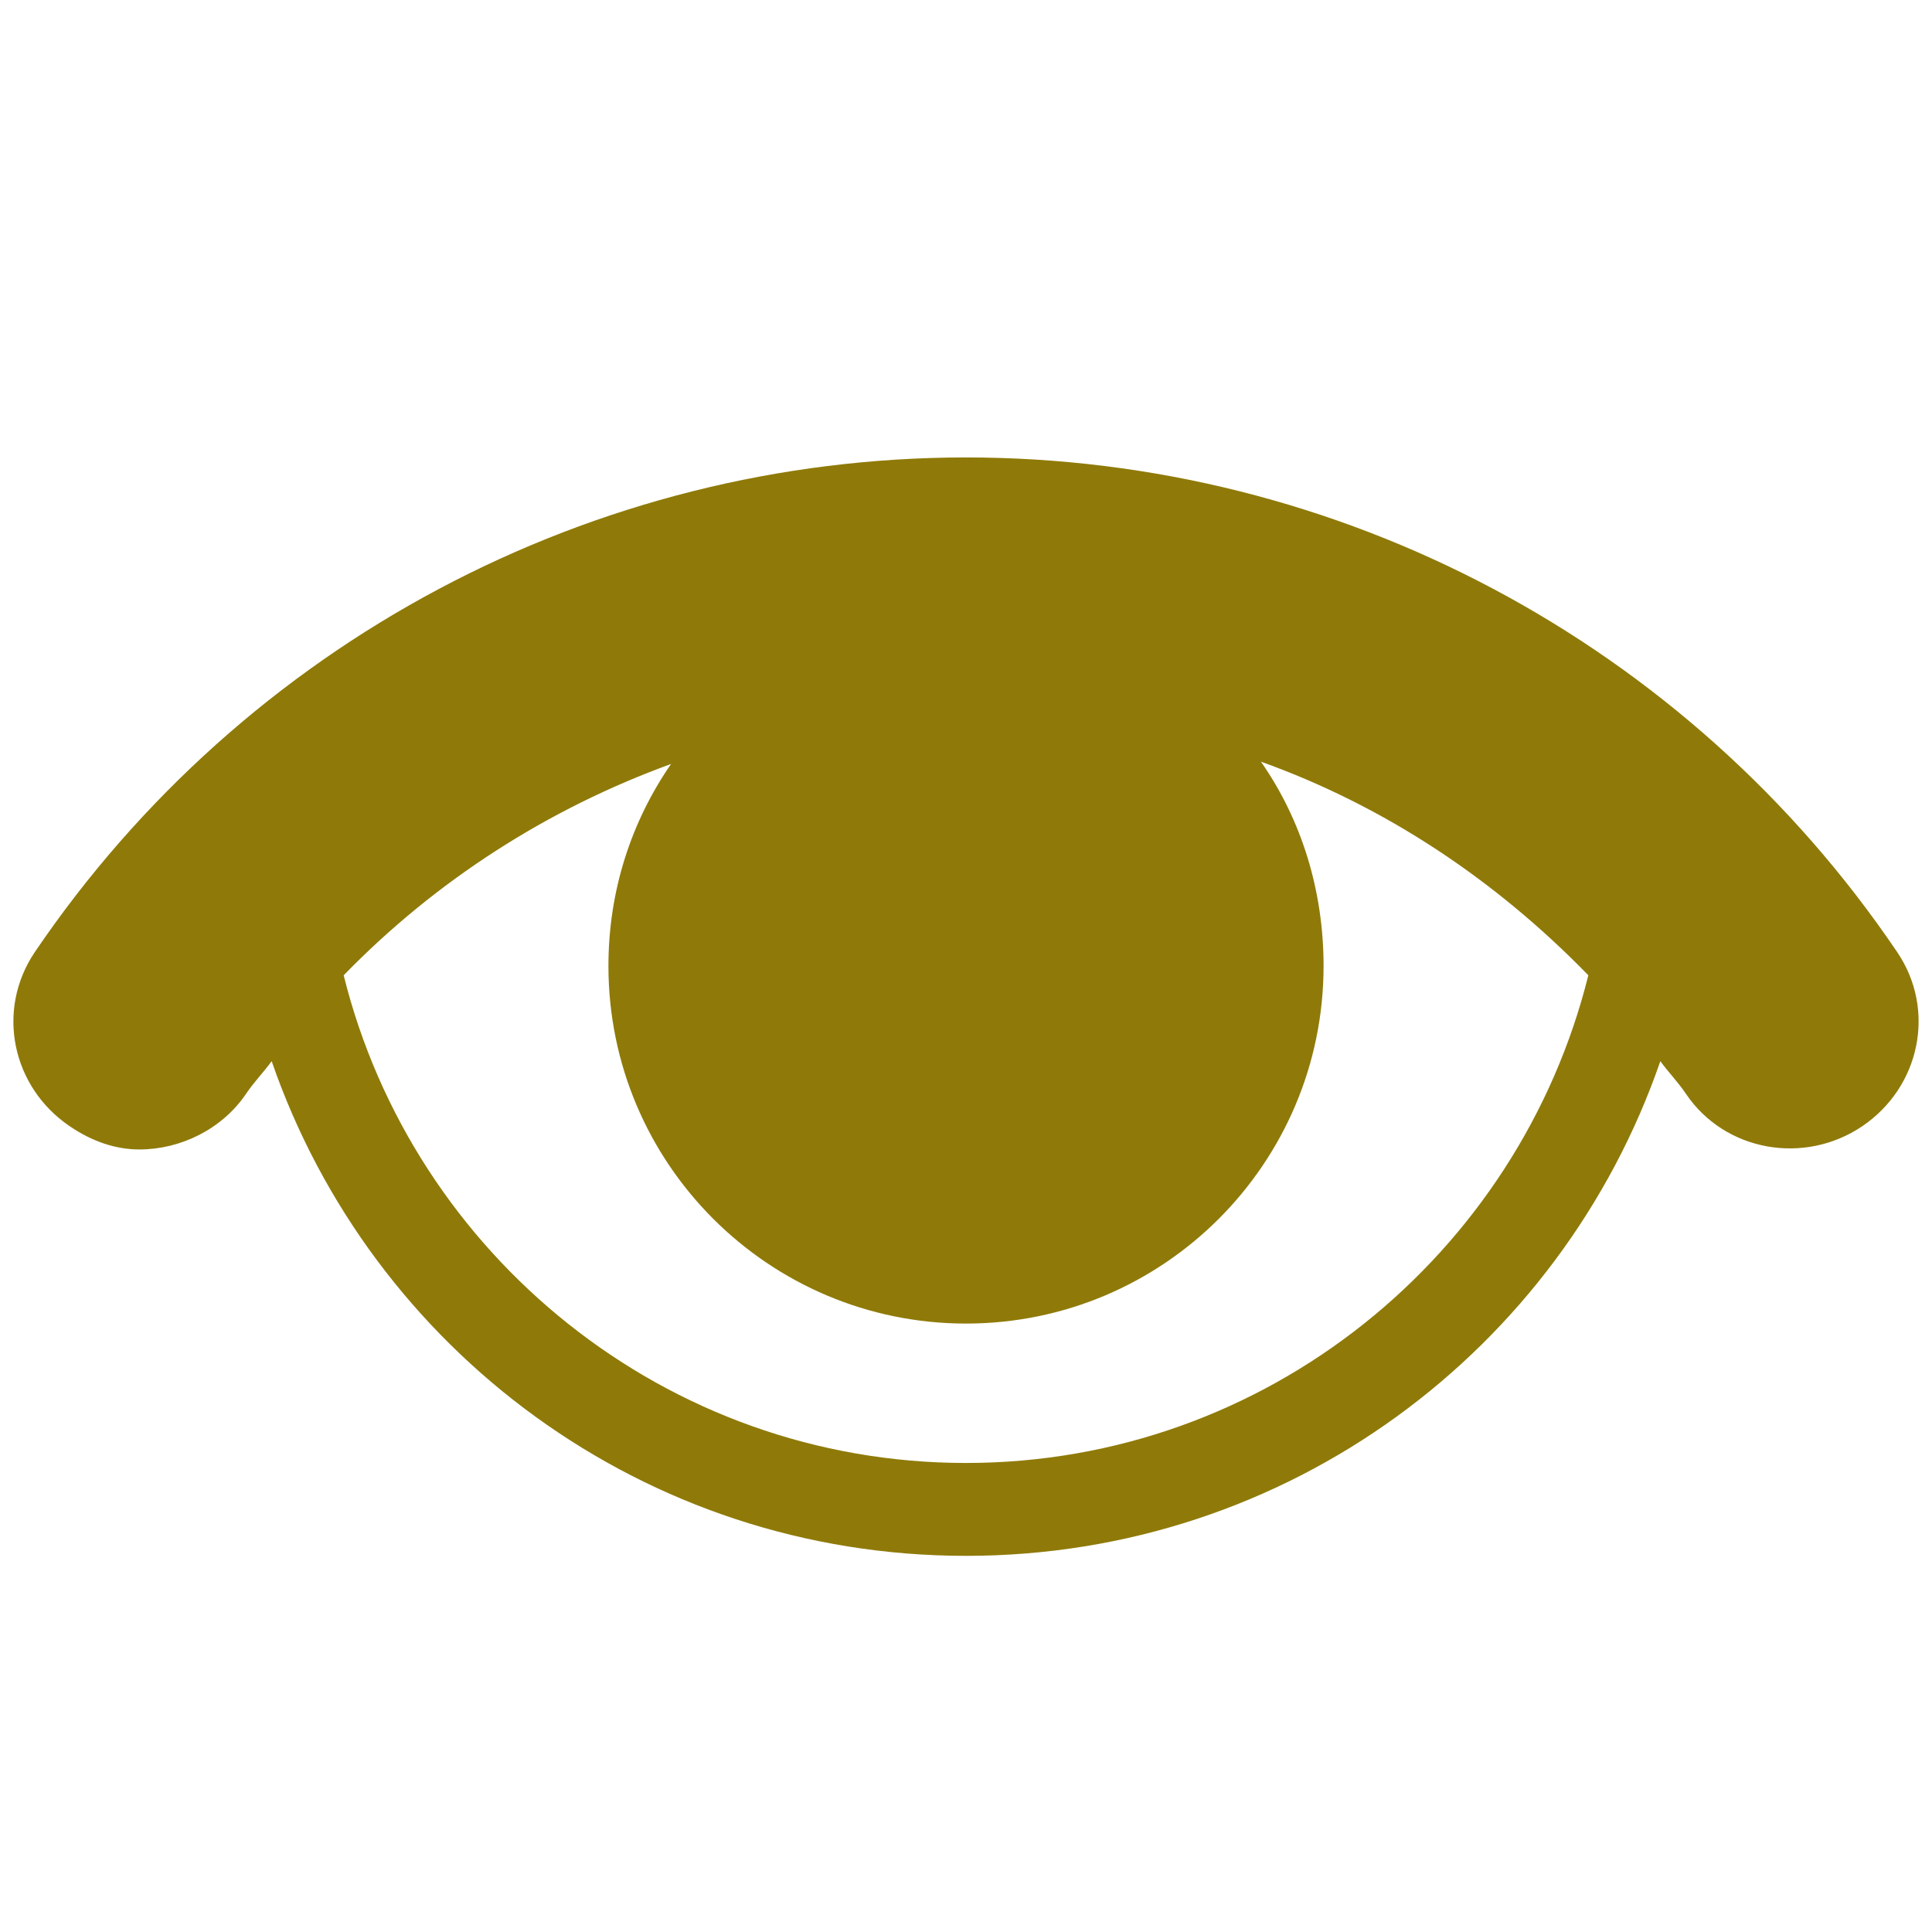 ﻿<?xml version="1.0" encoding="utf-8"?>
<svg xmlns="http://www.w3.org/2000/svg" viewBox="0 0 26 26" width="208" height="208">
  <path d="M13 6.156C7.98 6.156 3.289 8.652 0.469 12.812C-0.059 13.594 0.16 14.629 0.938 15.156C1.23 15.355 1.547 15.469 1.875 15.469C2.422 15.469 2.984 15.203 3.312 14.719C3.418 14.562 3.547 14.43 3.656 14.281C4.996 18.16 8.664 20.938 13 20.938C17.336 20.938 21.004 18.16 22.344 14.281C22.453 14.43 22.582 14.562 22.688 14.719C23.211 15.496 24.281 15.684 25.062 15.156C25.84 14.629 26.059 13.59 25.531 12.812C22.715 8.648 18.02 6.156 13 6.156 Z M 16.969 10.25C18.637 10.848 20.125 11.84 21.375 13.125C20.441 16.883 17.043 19.688 13 19.688C8.957 19.688 5.559 16.883 4.625 13.125C5.867 11.848 7.375 10.883 9.031 10.281C8.496 11.055 8.188 11.988 8.188 13C8.188 15.656 10.344 17.812 13 17.812C15.656 17.812 17.812 15.656 17.812 13C17.812 11.98 17.512 11.027 16.969 10.25Z" fill="#8F7A09" />
</svg>